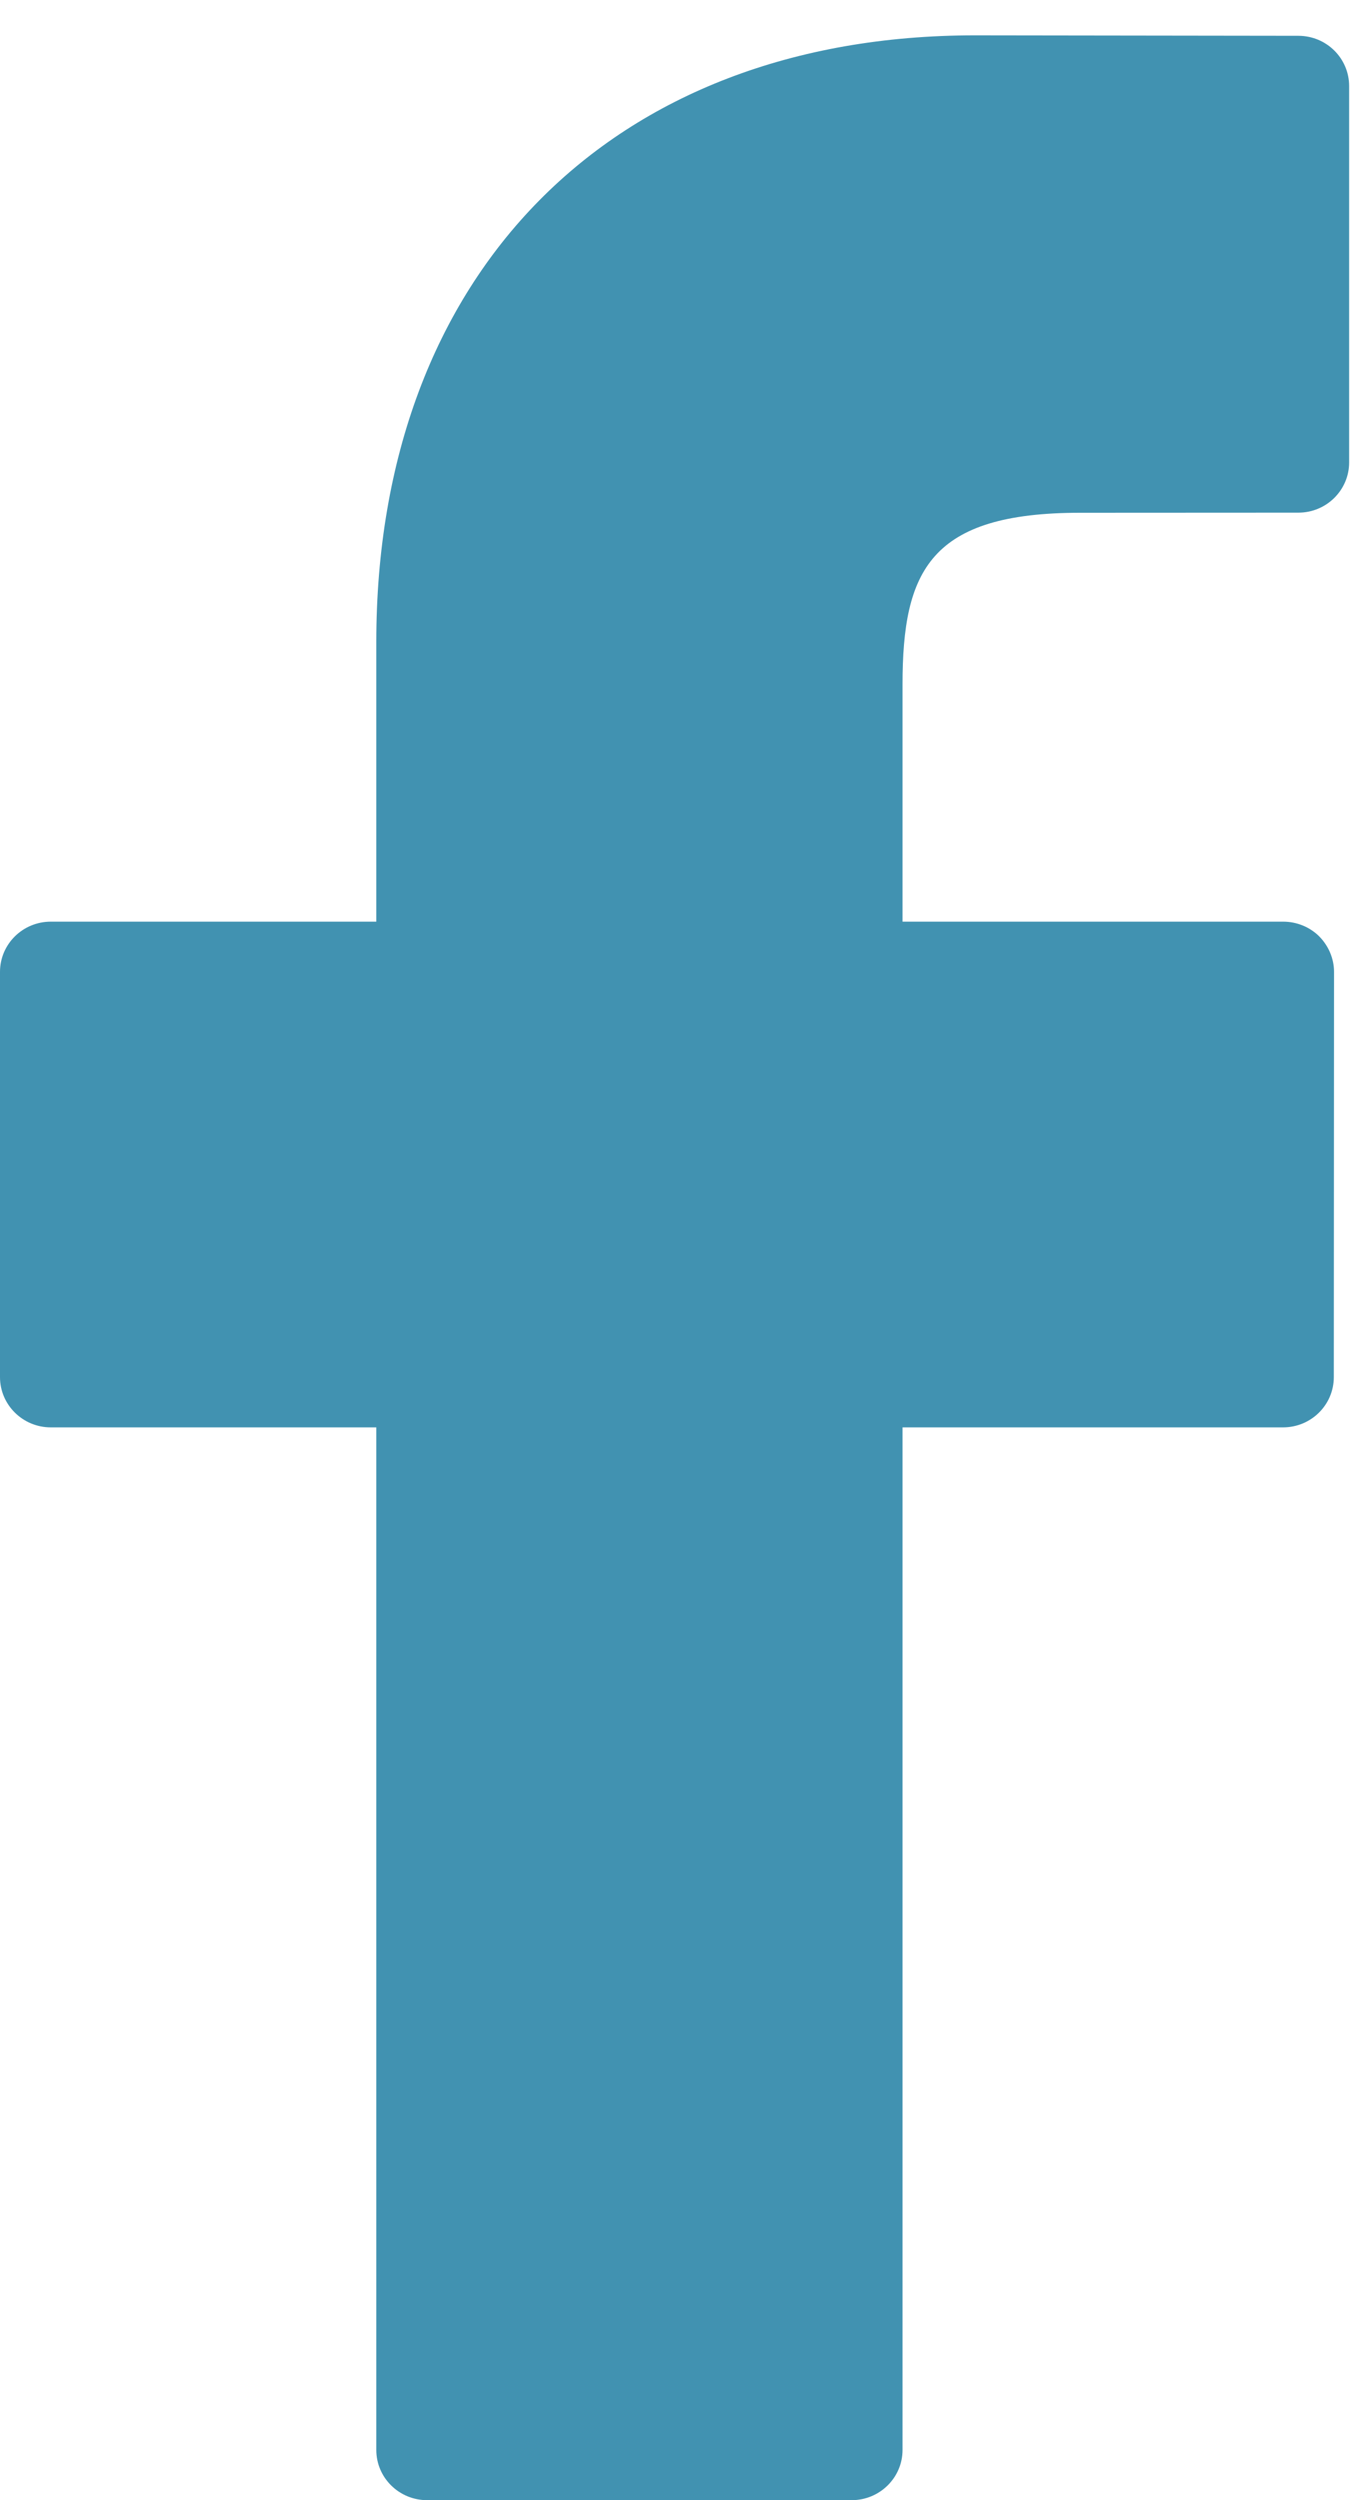 <?xml version="1.0" encoding="UTF-8" standalone="no"?>
<svg width="12px" height="22px" viewBox="0 0 12 22" version="1.1" xmlns="http://www.w3.org/2000/svg" xmlns:xlink="http://www.w3.org/1999/xlink">
    <!-- Generator: Sketch 40.3 (33839) - http://www.bohemiancoding.com/sketch -->
    <title>Group 9</title>
    <desc>Created with Sketch.</desc>
    <defs></defs>
    <g id="01-Main" stroke="none" stroke-width="1" fill="none" fill-rule="evenodd">
        <g id="04-Main-Mobile-Device" transform="translate(-37, -7544)" fill="#4192B1">
            <g id="Group-9" transform="translate(37, 7544)">
                <path d="M11.432,0.315 L8.583,0.311 C5.382,0.311 3.313,2.406 3.313,5.649 L3.313,8.11 L0.447,8.11 C0.201,8.11 0,8.307 0,8.552 L0,12.118 C0,12.362 0.201,12.56 0.447,12.56 L3.313,12.56 L3.313,21.558 C3.313,21.802 3.513,22 3.761,22 L7.498,22 C7.745,22 7.946,21.802 7.946,21.558 L7.946,12.56 L11.296,12.56 C11.543,12.56 11.743,12.362 11.743,12.118 L11.745,8.552 C11.745,8.435 11.697,8.323 11.614,8.239 C11.53,8.156 11.416,8.11 11.297,8.11 L7.946,8.11 L7.946,6.023 C7.946,5.021 8.189,4.512 9.511,4.512 L11.431,4.511 C11.679,4.511 11.878,4.312 11.878,4.069 L11.878,0.758 C11.878,0.513 11.679,0.316 11.432,0.315 L11.432,0.315 Z" id="facebook-logo-(1)"></path>
            </g>
        </g>
    </g>
</svg>